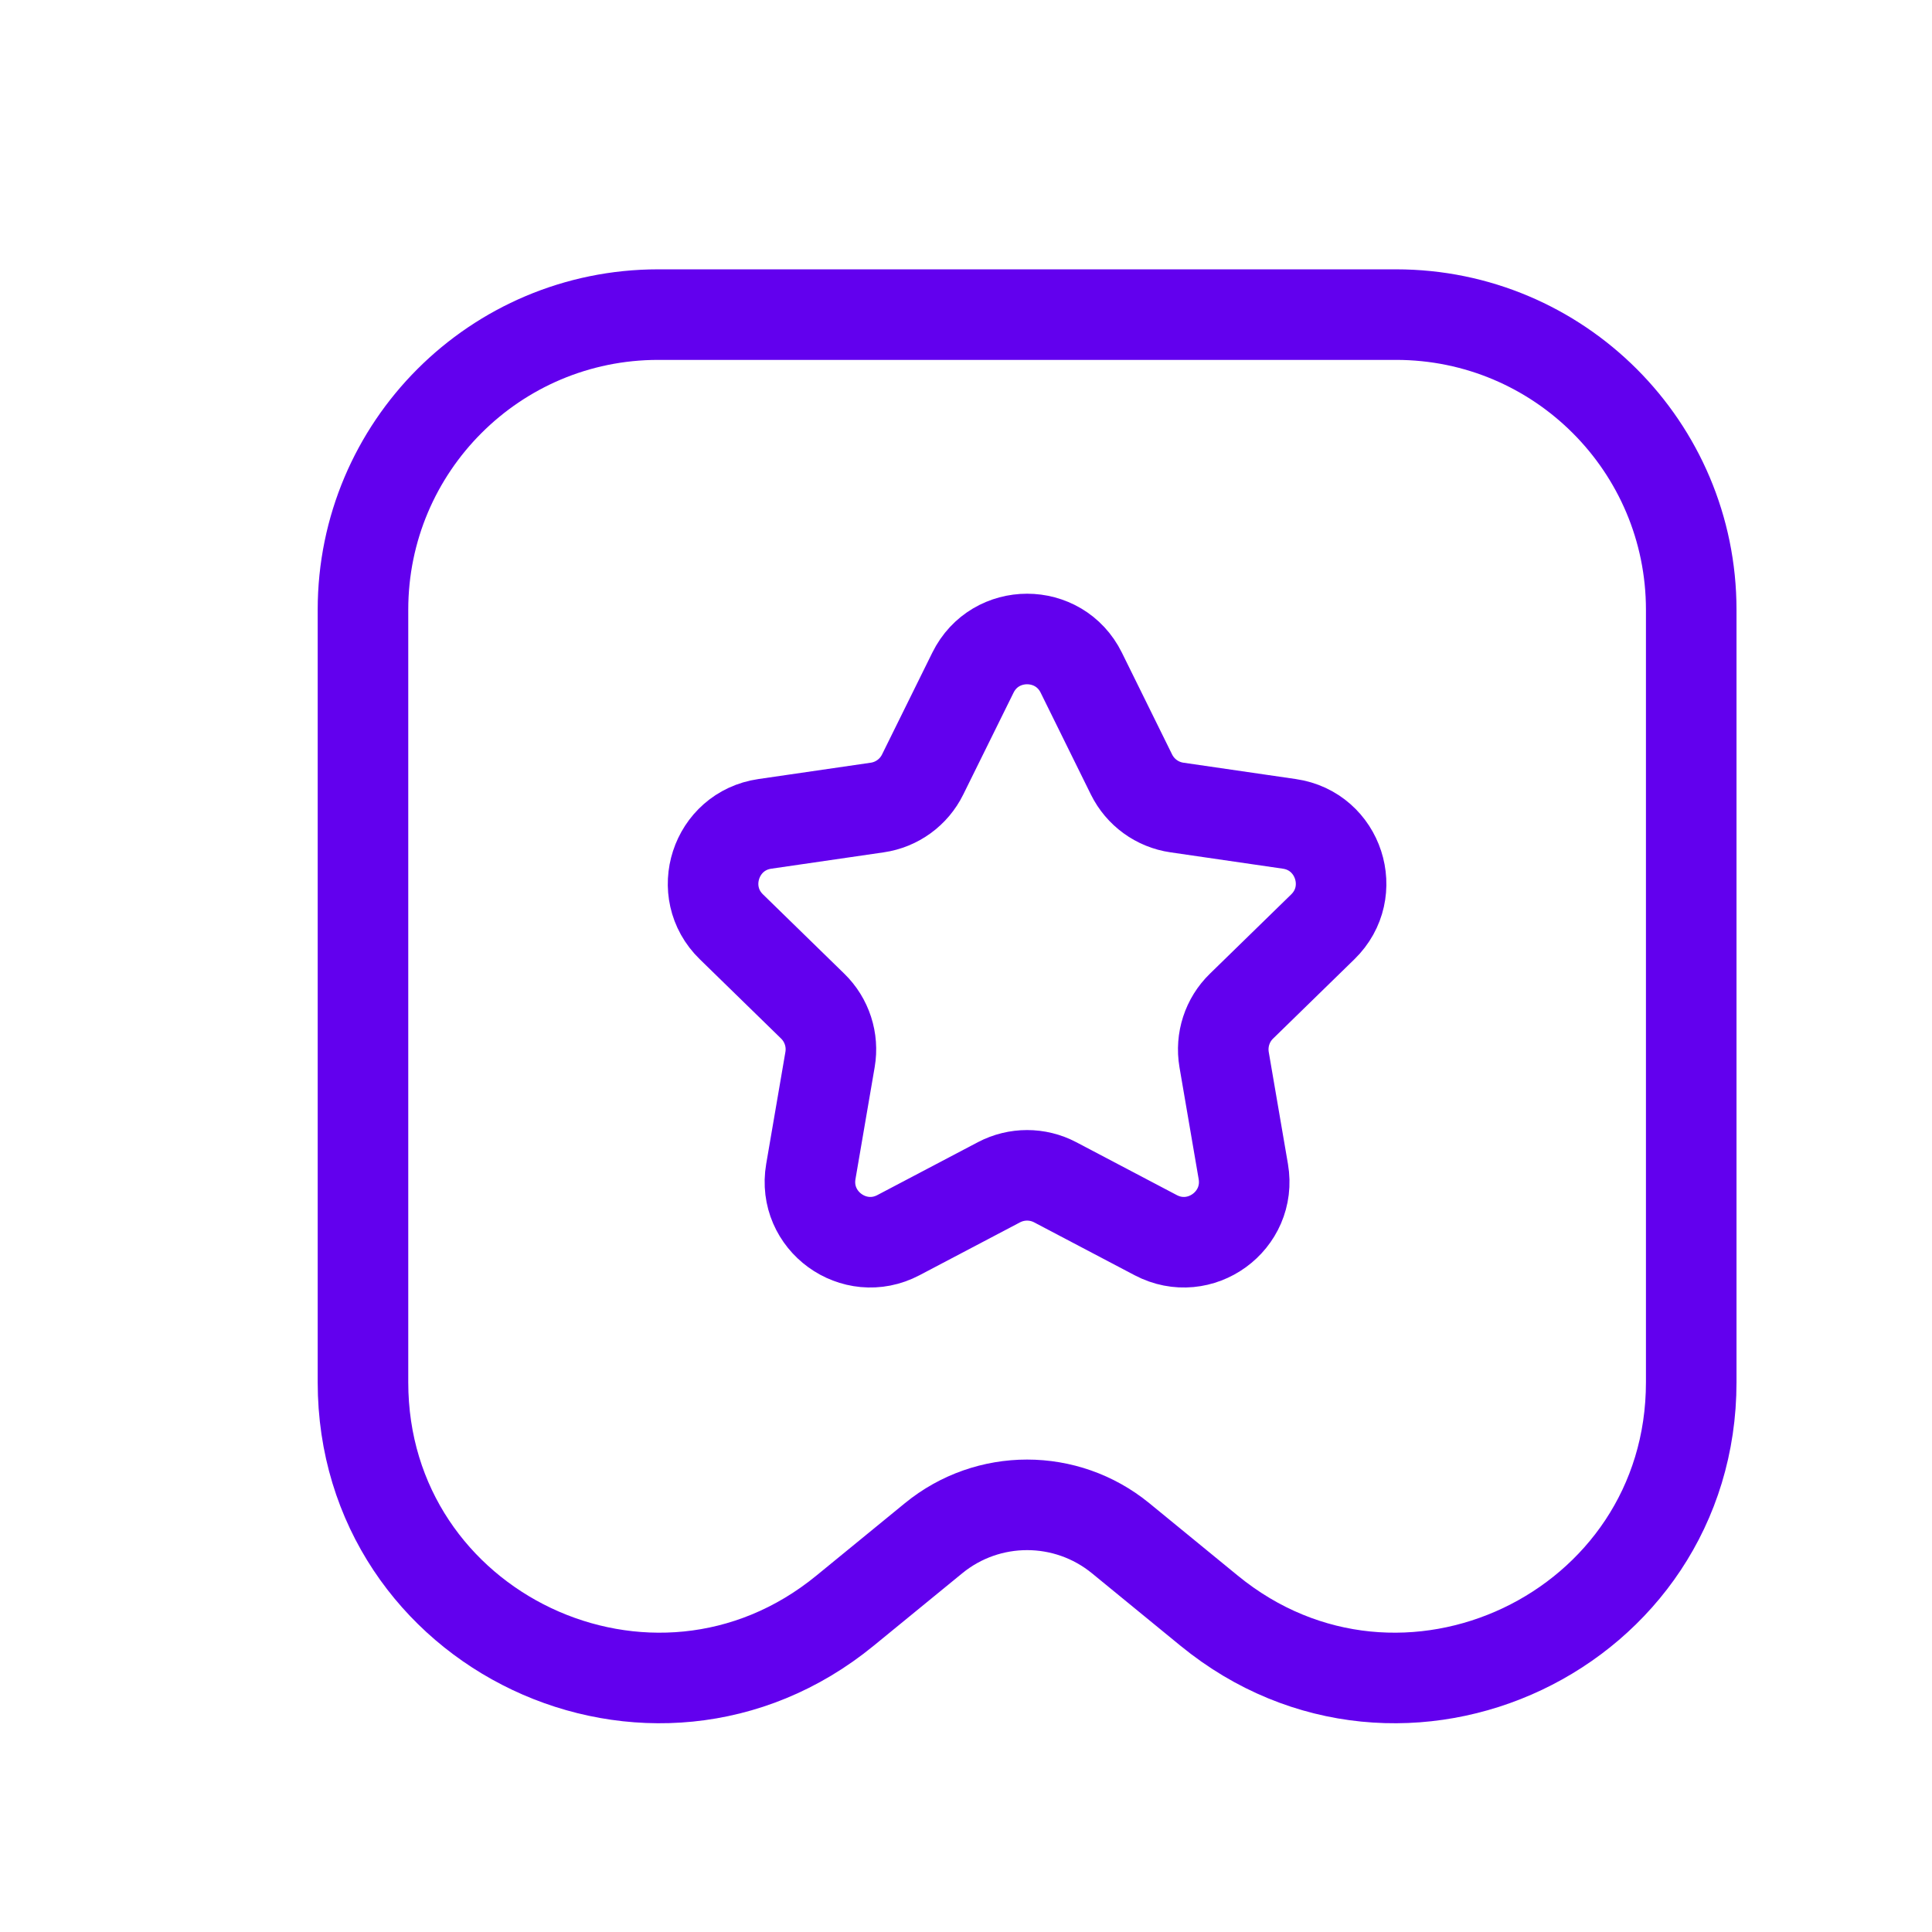 <svg width="32" height="32" viewBox="0 0 32 32" fill="none" xmlns="http://www.w3.org/2000/svg">
<path d="M6.012 10.1C6.012 7.4 8.201 5.211 10.901 5.211H23.123C25.823 5.211 28.012 7.4 28.012 10.1V22.894C28.012 27.019 23.219 29.29 20.027 26.678L18.56 25.477C17.659 24.741 16.364 24.741 15.464 25.477L13.996 26.678C10.804 29.29 6.012 27.019 6.012 22.894V10.1Z" stroke="#6200EE" stroke-width="1.5" stroke-linecap="round"/>
<path d="M16.115 11.141C16.482 10.398 17.542 10.398 17.909 11.141L18.741 12.828C18.887 13.123 19.168 13.328 19.494 13.375L21.356 13.646C22.176 13.765 22.503 14.773 21.91 15.351L20.563 16.665C20.327 16.894 20.22 17.225 20.275 17.55L20.593 19.404C20.733 20.221 19.876 20.844 19.142 20.458L17.477 19.582C17.186 19.429 16.838 19.429 16.546 19.582L14.881 20.458C14.148 20.844 13.29 20.221 13.43 19.404L13.748 17.55C13.804 17.225 13.696 16.894 13.461 16.665L12.114 15.351C11.52 14.773 11.848 13.765 12.668 13.646L14.53 13.375C14.855 13.328 15.137 13.123 15.282 12.828L16.115 11.141Z" stroke="#6200EE" stroke-width="1.5"/>
</svg>
